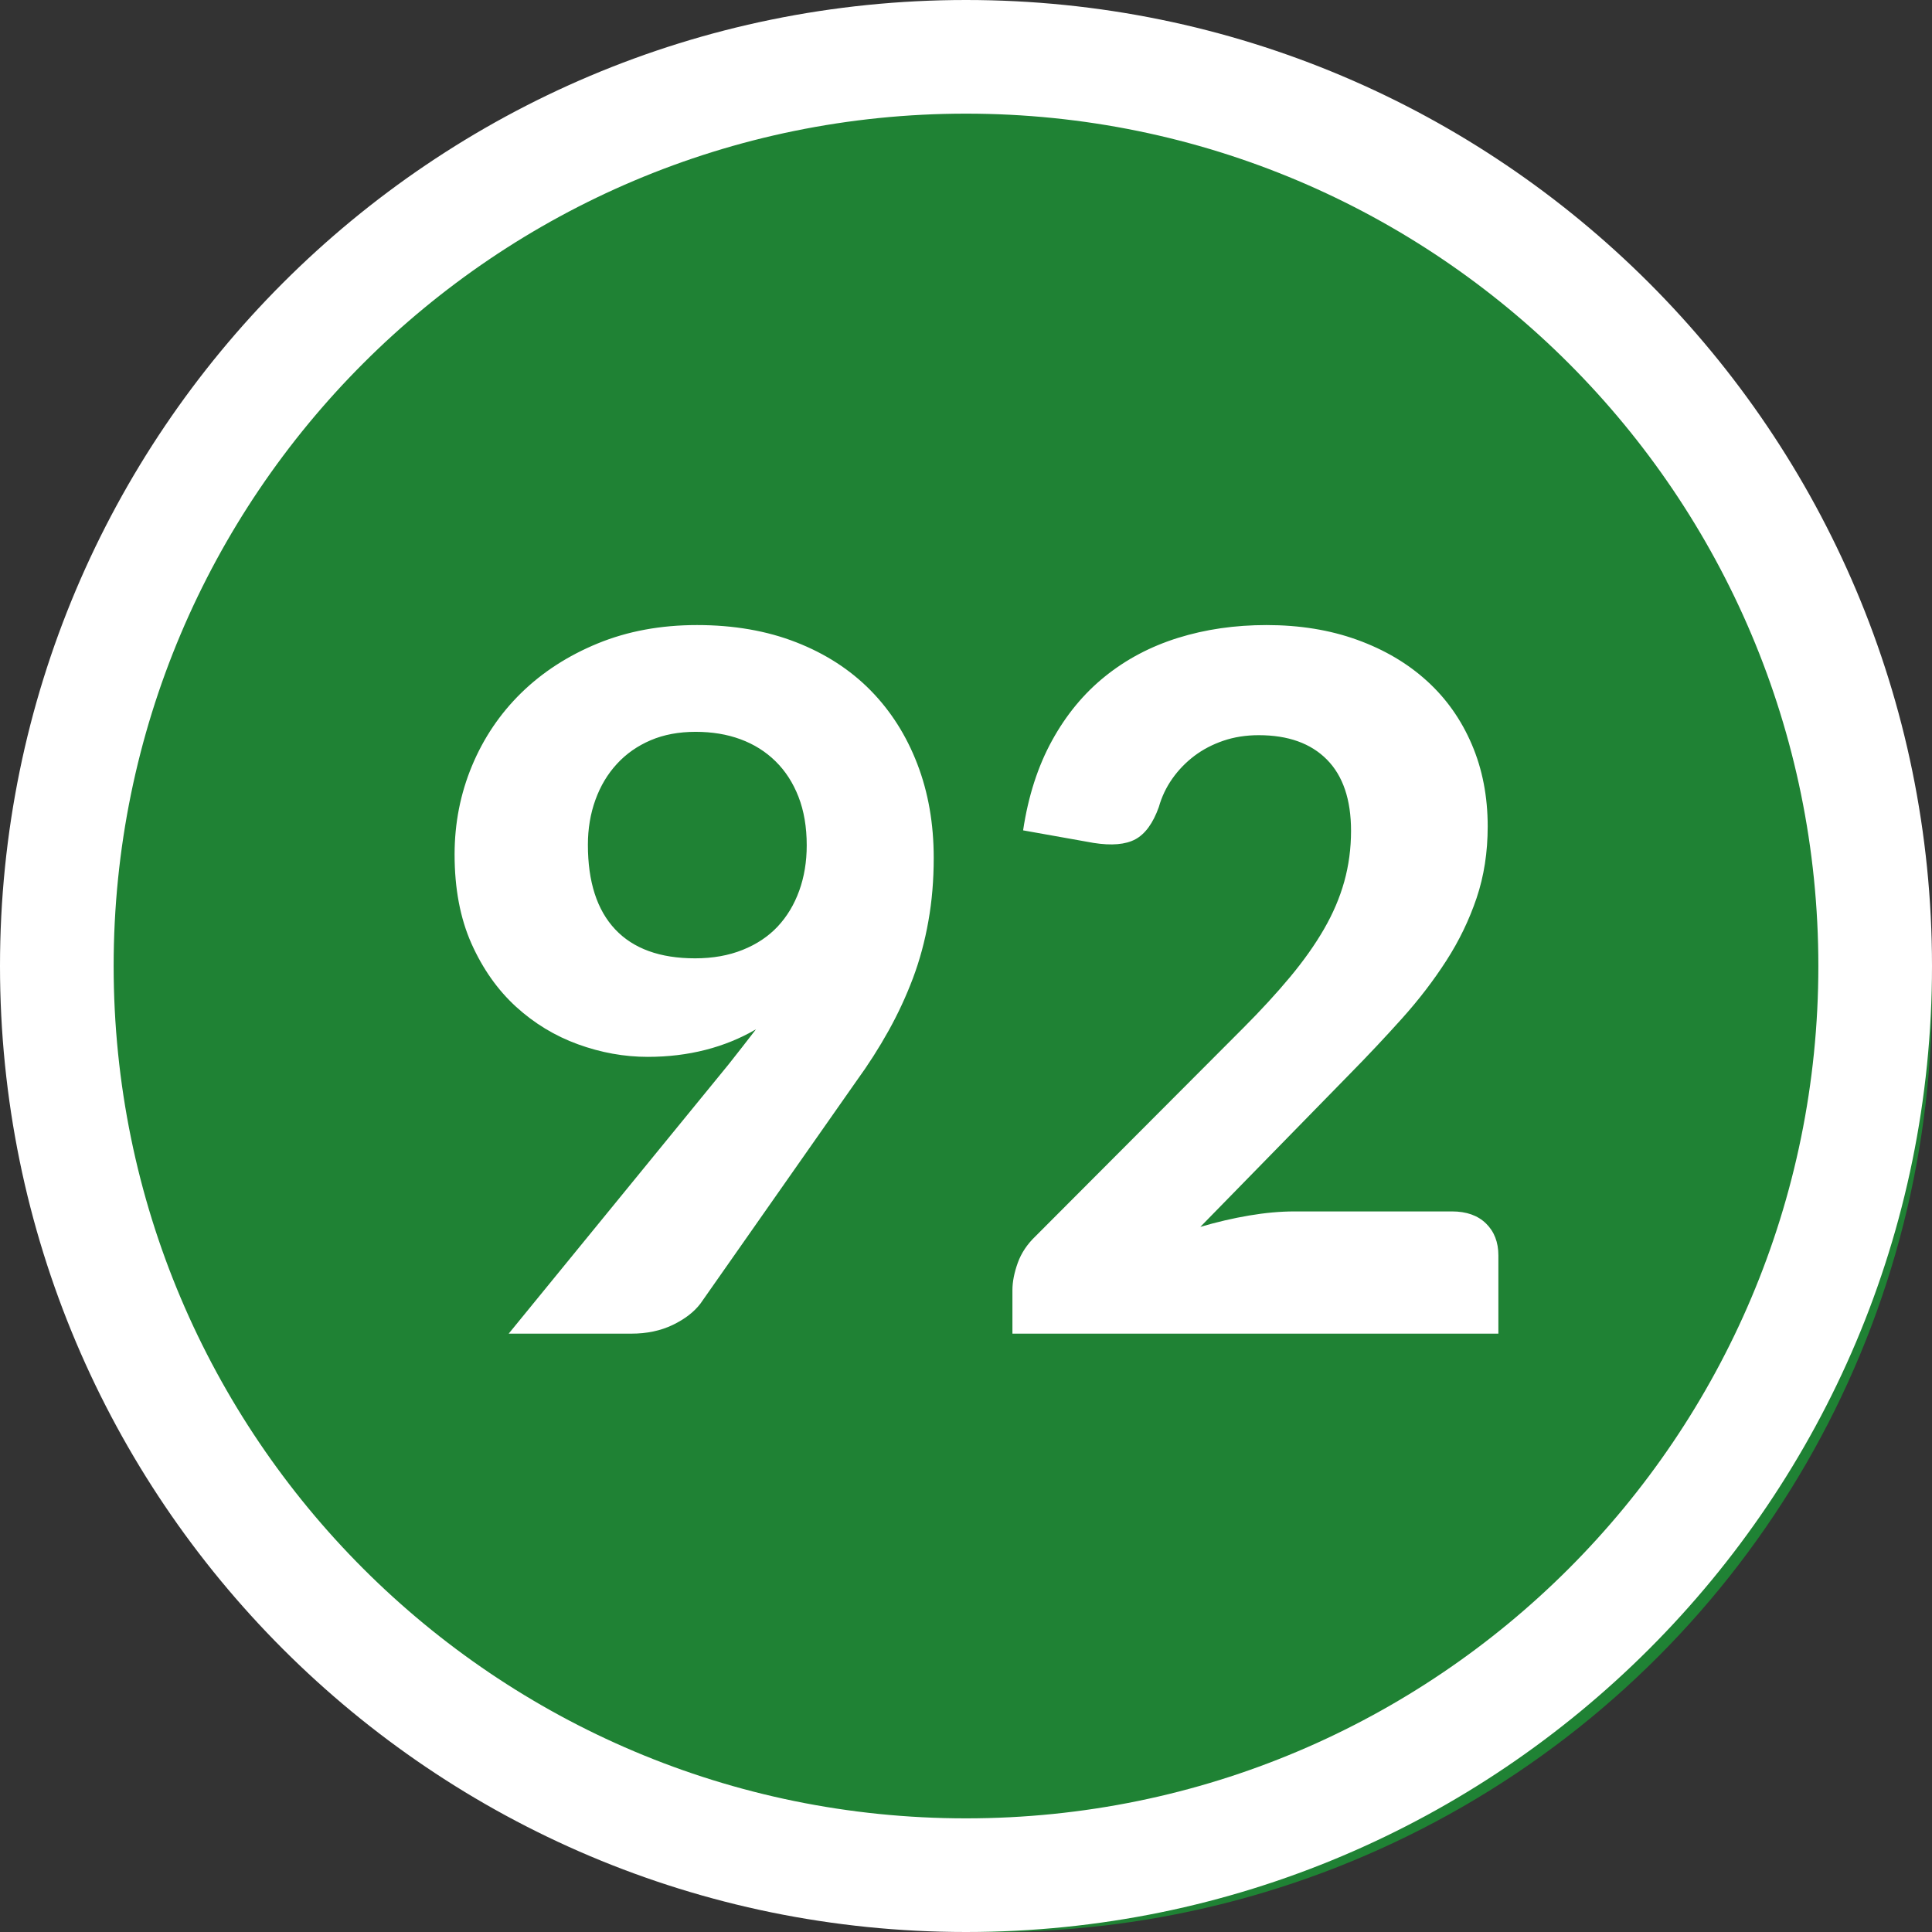 <?xml version="1.0" encoding="UTF-8"?>
<svg width="34px" height="34px" viewBox="0 0 34 34" version="1.1" xmlns="http://www.w3.org/2000/svg" xmlns:xlink="http://www.w3.org/1999/xlink">
    <rect x="0" y="0" width="34" height="34" fill="#333333" stroke="none"/>
    <title>ic/grade bubble/92</title>
    <g id="ic/grade-bubble/92" stroke="none" stroke-width="1" fill="none" fill-rule="evenodd">
        <circle id="Oval" fill="#1F8234" cx="17.5" cy="17.5" r="16.5"></circle>
        <path d="M17,0 C26.389,0 34,7.611 34,17 C34,26.389 26.389,34 17,34 C7.611,34 0,26.389 0,17 C0,7.611 7.611,0 17,0 Z M17,2 C8.716,2 2,8.716 2,17 C2,25.284 8.716,32 17,32 C25.284,32 32,25.284 32,17 C32,8.716 25.284,2 17,2 Z" id="Oval" fill="#FFFFFF" fill-rule="nonzero"></path>
        <path d="M11.111,23.47 C11.383,23.47 11.625,23.419 11.838,23.317 C12.05,23.215 12.213,23.09 12.326,22.942 L12.326,22.942 L15.072,19.024 C15.282,18.735 15.47,18.44 15.637,18.14 C15.804,17.84 15.947,17.531 16.067,17.213 C16.186,16.896 16.276,16.562 16.338,16.21 C16.401,15.859 16.432,15.488 16.432,15.097 C16.432,14.496 16.336,13.945 16.143,13.444 C15.95,12.942 15.675,12.51 15.319,12.148 C14.961,11.785 14.525,11.503 14.009,11.302 C13.494,11.101 12.913,11 12.267,11 C11.627,11 11.044,11.108 10.52,11.323 C9.996,11.538 9.547,11.829 9.173,12.194 C8.799,12.56 8.51,12.988 8.306,13.478 C8.102,13.968 8,14.488 8,15.037 C8,15.638 8.099,16.161 8.297,16.606 C8.496,17.051 8.757,17.42 9.079,17.715 C9.402,18.01 9.767,18.231 10.172,18.378 C10.577,18.525 10.986,18.599 11.4,18.599 C11.757,18.599 12.096,18.558 12.416,18.476 C12.736,18.394 13.032,18.273 13.304,18.114 L13.304,18.114 L13.066,18.421 C12.987,18.523 12.905,18.627 12.819,18.735 L12.819,18.735 L8.952,23.47 L11.111,23.47 Z M12.233,16.865 C11.615,16.865 11.146,16.695 10.826,16.355 C10.506,16.015 10.346,15.519 10.346,14.867 C10.346,14.584 10.39,14.321 10.478,14.077 C10.566,13.833 10.692,13.622 10.856,13.444 C11.02,13.265 11.219,13.126 11.451,13.027 C11.683,12.928 11.947,12.879 12.242,12.879 C12.53,12.879 12.794,12.922 13.032,13.01 C13.27,13.098 13.475,13.227 13.648,13.397 C13.821,13.567 13.956,13.775 14.052,14.022 C14.148,14.268 14.197,14.553 14.197,14.876 C14.197,15.165 14.153,15.431 14.065,15.675 C13.977,15.919 13.851,16.128 13.687,16.304 C13.522,16.48 13.317,16.617 13.07,16.716 C12.824,16.815 12.545,16.865 12.233,16.865 Z M26.369,23.47 L26.369,22.093 C26.369,21.86 26.296,21.673 26.152,21.532 C26.007,21.39 25.808,21.319 25.552,21.319 L25.552,21.319 L22.782,21.319 C22.532,21.319 22.266,21.343 21.983,21.391 C21.699,21.439 21.413,21.506 21.124,21.591 L21.124,21.591 L23.742,18.913 C24.071,18.579 24.382,18.248 24.677,17.919 C24.972,17.59 25.231,17.252 25.455,16.903 C25.679,16.555 25.856,16.188 25.986,15.803 C26.116,15.417 26.181,14.998 26.181,14.544 C26.181,14.018 26.088,13.536 25.901,13.1 C25.714,12.663 25.451,12.291 25.11,11.982 C24.77,11.673 24.361,11.432 23.882,11.259 C23.403,11.086 22.872,11 22.288,11 C21.733,11 21.215,11.075 20.733,11.225 C20.251,11.375 19.823,11.601 19.45,11.901 C19.076,12.201 18.764,12.578 18.515,13.031 C18.265,13.485 18.095,14.012 18.005,14.613 L18.005,14.613 L19.245,14.834 C19.563,14.884 19.808,14.863 19.981,14.77 C20.154,14.676 20.291,14.488 20.393,14.204 C20.444,14.023 20.523,13.856 20.631,13.703 C20.739,13.55 20.868,13.417 21.018,13.303 C21.168,13.19 21.338,13.101 21.528,13.036 C21.718,12.971 21.926,12.938 22.152,12.938 C22.668,12.938 23.068,13.081 23.351,13.367 C23.634,13.653 23.776,14.071 23.776,14.621 C23.776,14.933 23.736,15.23 23.657,15.514 C23.578,15.797 23.459,16.076 23.3,16.351 C23.141,16.626 22.943,16.906 22.705,17.192 C22.467,17.478 22.192,17.777 21.881,18.089 L21.881,18.089 L18.226,21.753 C18.078,21.894 17.973,22.051 17.911,22.224 C17.849,22.397 17.817,22.557 17.817,22.704 L17.817,22.704 L17.817,23.47 L26.369,23.47 Z" id="92" fill="#FFFFFF" fill-rule="nonzero"></path>
    </g>
</svg>